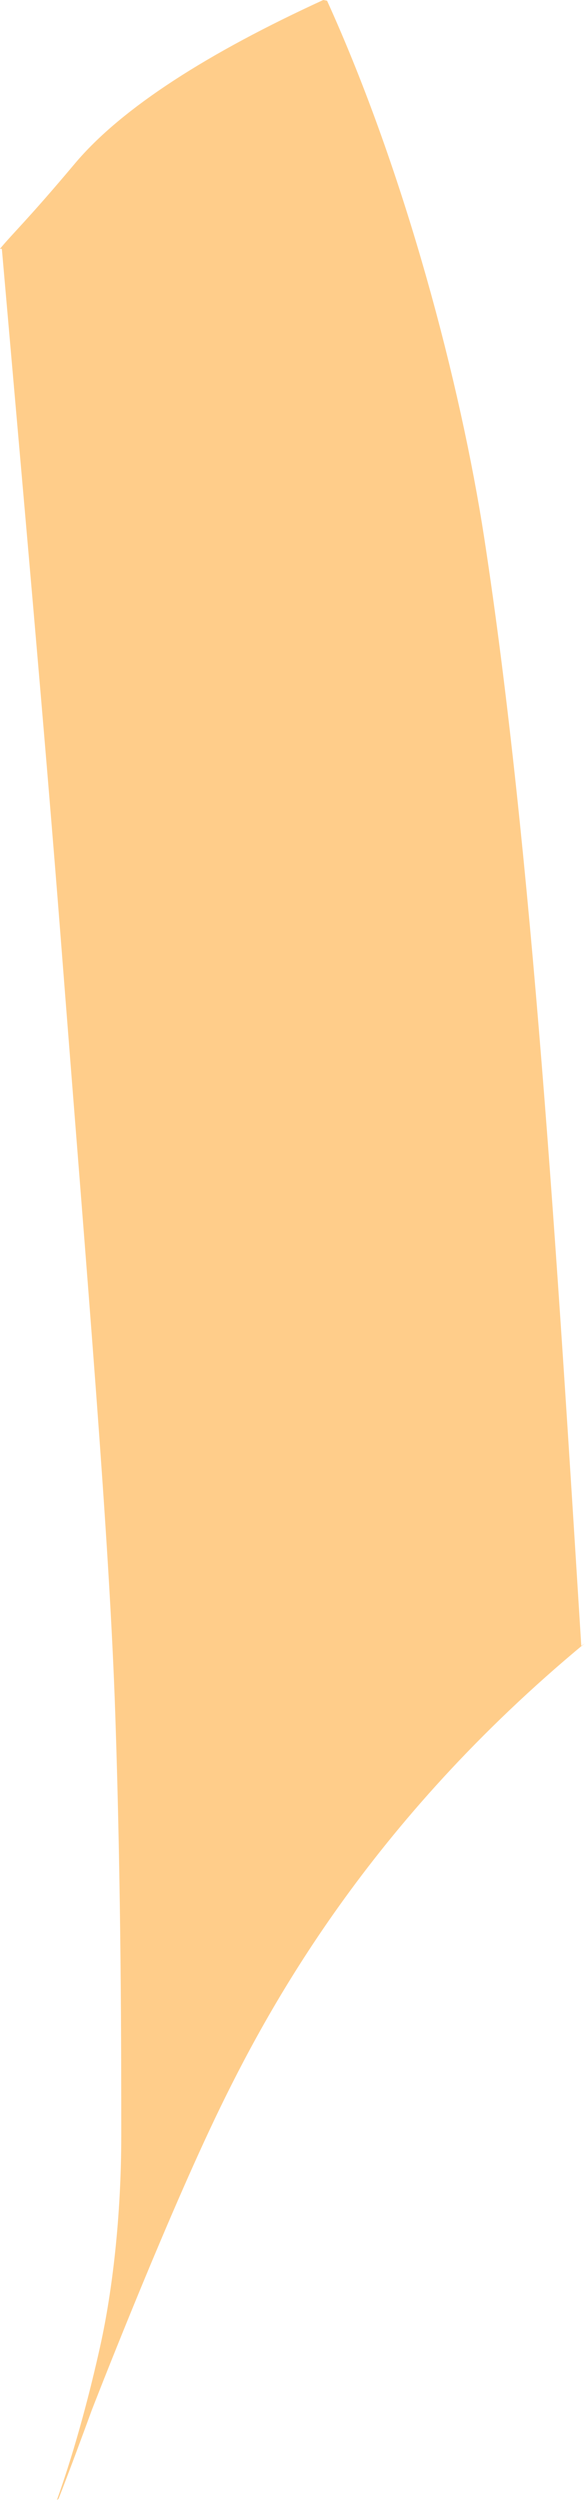<?xml version="1.0" encoding="iso-8859-1"?>
<!-- Generator: Adobe Illustrator 16.0.0, SVG Export Plug-In . SVG Version: 6.00 Build 0)  -->
<!DOCTYPE svg PUBLIC "-//W3C//DTD SVG 1.1//EN" "http://www.w3.org/Graphics/SVG/1.1/DTD/svg11.dtd">
<svg version="1.1" id="Layer_1" xmlns="http://www.w3.org/2000/svg" xmlns:xlink="http://www.w3.org/1999/xlink" x="0px" y="0px"
	 width="6.918px" height="29.557px" viewBox="0 0 6.918 29.557" style="enable-background:new 0 0 6.918 29.557;"
	 xml:space="preserve">
<path style="fill:#FFCD8A;" d="M0.673,29.557c0.233-0.654,0.403-1.328,0.511-1.815c0.143-0.642,0.25-1.532,0.25-2.493
	c0-0.963,0-2.887-0.071-4.988s-0.32-4.988-0.641-9.12C0.529,8.661,0.265,5.725,0.022,2.943L0,2.941
	c0.156-0.188,0.328-0.344,0.881-1.002C1.44,1.271,2.474,0.619,3.823,0l0.045,0.009c0.927,2.043,1.579,4.539,1.858,6.348
	c0.569,3.705,0.863,8.54,1.148,13.101l0.043-0.031c-2.55,2.113-3.747,4.304-4.372,5.613c-0.651,1.366-1.46,3.455-1.46,3.455
	c-0.122,0.334-0.256,0.697-0.392,1.046L0.673,29.557z"/>
</svg>
